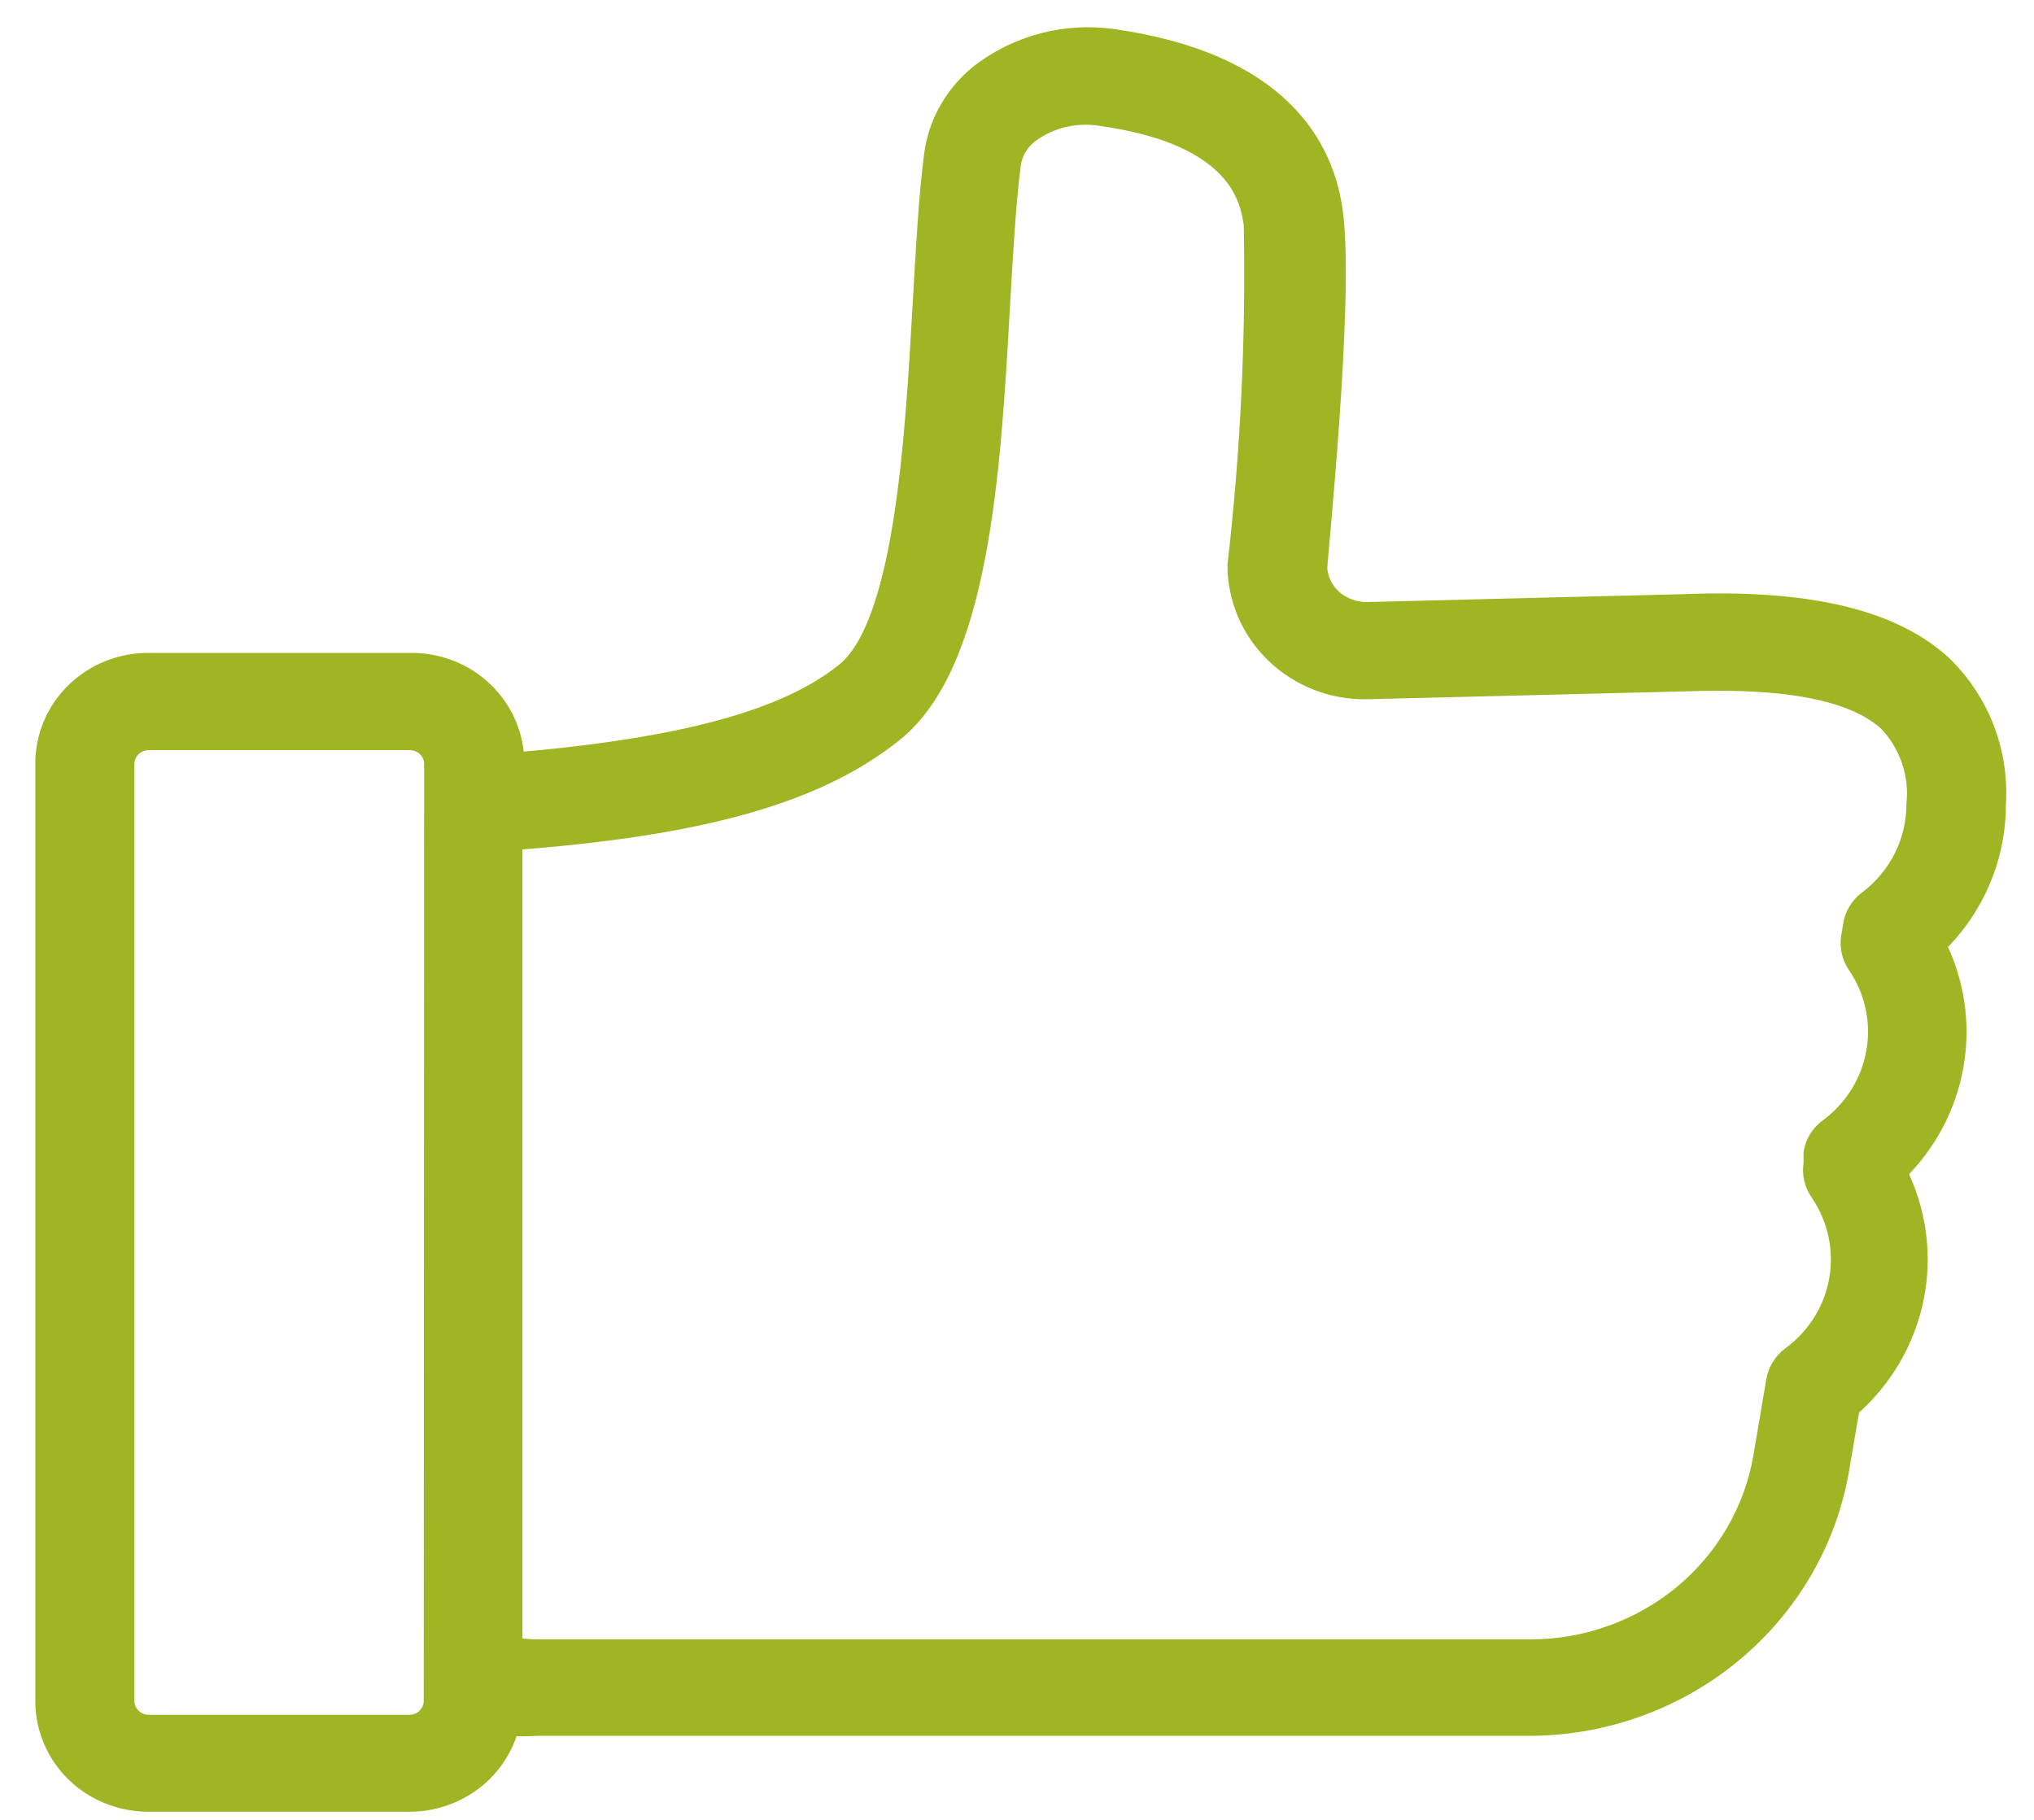 <svg width="19" height="17" viewBox="0 0 19 17" fill="none" xmlns="http://www.w3.org/2000/svg">
<g clip-path="url(#clip0_663_10)">
<path d="M18.079 8.823C18.256 8.652 18.396 8.449 18.492 8.224C18.588 8 18.638 7.759 18.637 7.516C18.653 7.281 18.618 7.044 18.535 6.823C18.451 6.601 18.32 6.4 18.151 6.231C17.687 5.795 16.899 5.604 15.735 5.65L12.767 5.724C12.644 5.724 12.526 5.679 12.436 5.597C12.356 5.522 12.307 5.421 12.298 5.313C12.298 5.214 12.549 2.834 12.447 2.005C12.371 1.375 11.947 0.589 10.383 0.369C9.965 0.313 9.542 0.419 9.203 0.663C9.075 0.756 8.967 0.873 8.886 1.008C8.805 1.142 8.753 1.291 8.732 1.446C8.681 1.839 8.655 2.321 8.626 2.831C8.554 4.102 8.456 5.841 7.901 6.287C7.346 6.734 6.373 6.996 4.798 7.13C4.798 7.006 4.773 6.884 4.724 6.77C4.675 6.655 4.603 6.552 4.512 6.465C4.422 6.378 4.315 6.31 4.197 6.264C4.079 6.219 3.953 6.196 3.826 6.199H1.388C1.262 6.198 1.137 6.222 1.02 6.269C0.904 6.316 0.798 6.385 0.709 6.472C0.62 6.558 0.55 6.662 0.502 6.775C0.454 6.889 0.429 7.011 0.43 7.134V15.889C0.429 16.012 0.454 16.133 0.502 16.247C0.55 16.361 0.62 16.464 0.709 16.551C0.798 16.638 0.904 16.707 1.02 16.753C1.137 16.8 1.262 16.824 1.388 16.824H3.826C4.039 16.824 4.246 16.754 4.414 16.626C4.582 16.497 4.701 16.318 4.751 16.115C4.836 16.121 4.921 16.121 5.005 16.115H14.272C14.969 16.117 15.643 15.877 16.175 15.437C16.707 14.998 17.061 14.389 17.175 13.718L17.273 13.144C17.582 12.875 17.793 12.515 17.872 12.118C17.952 11.722 17.895 11.31 17.712 10.948C17.993 10.676 18.179 10.324 18.244 9.943C18.309 9.561 18.25 9.17 18.075 8.823H18.079ZM4.058 15.889C4.058 15.95 4.033 16.008 3.989 16.052C3.945 16.095 3.885 16.119 3.822 16.119H1.388C1.326 16.118 1.267 16.093 1.223 16.05C1.18 16.007 1.155 15.949 1.155 15.889V7.134C1.156 7.074 1.181 7.017 1.224 6.974C1.268 6.932 1.326 6.908 1.388 6.907H3.826C3.889 6.907 3.948 6.931 3.993 6.974C4.037 7.018 4.062 7.076 4.062 7.137L4.058 15.889ZM17.451 8.419C17.38 8.474 17.332 8.552 17.317 8.639L17.299 8.749C17.283 8.837 17.302 8.929 17.353 9.004C17.519 9.246 17.583 9.541 17.533 9.828C17.483 10.115 17.323 10.373 17.084 10.548C17.011 10.602 16.962 10.682 16.947 10.771V10.874C16.932 10.963 16.953 11.054 17.005 11.129C17.171 11.371 17.236 11.667 17.186 11.955C17.137 12.243 16.975 12.501 16.736 12.676C16.663 12.731 16.613 12.811 16.598 12.9L16.478 13.608C16.393 14.111 16.127 14.569 15.729 14.9C15.33 15.23 14.824 15.413 14.301 15.414H5.009C4.932 15.413 4.855 15.405 4.78 15.389V7.842C6.551 7.711 7.629 7.406 8.34 6.836C9.138 6.199 9.247 4.428 9.334 2.87C9.363 2.374 9.388 1.906 9.436 1.534C9.444 1.473 9.466 1.414 9.499 1.361C9.532 1.308 9.576 1.262 9.628 1.226C9.813 1.097 10.041 1.042 10.267 1.074C11.605 1.255 11.685 1.885 11.718 2.094C11.739 3.159 11.688 4.223 11.566 5.281C11.566 5.434 11.598 5.585 11.658 5.726C11.719 5.867 11.808 5.995 11.92 6.102C12.031 6.209 12.164 6.293 12.309 6.35C12.454 6.407 12.61 6.435 12.767 6.432L15.756 6.358C16.707 6.323 17.338 6.45 17.647 6.741C17.744 6.844 17.817 6.966 17.862 7.099C17.907 7.232 17.923 7.373 17.908 7.513C17.908 7.688 17.867 7.861 17.788 8.018C17.709 8.175 17.593 8.313 17.451 8.419Z" fill="#A0B524" stroke="#A0B524" stroke-width="0.2"/>
</g>
<defs>
<clipPath id="clip0_663_10">
<rect width="19" height="17" fill="white"/>
</clipPath>
</defs>
</svg>
